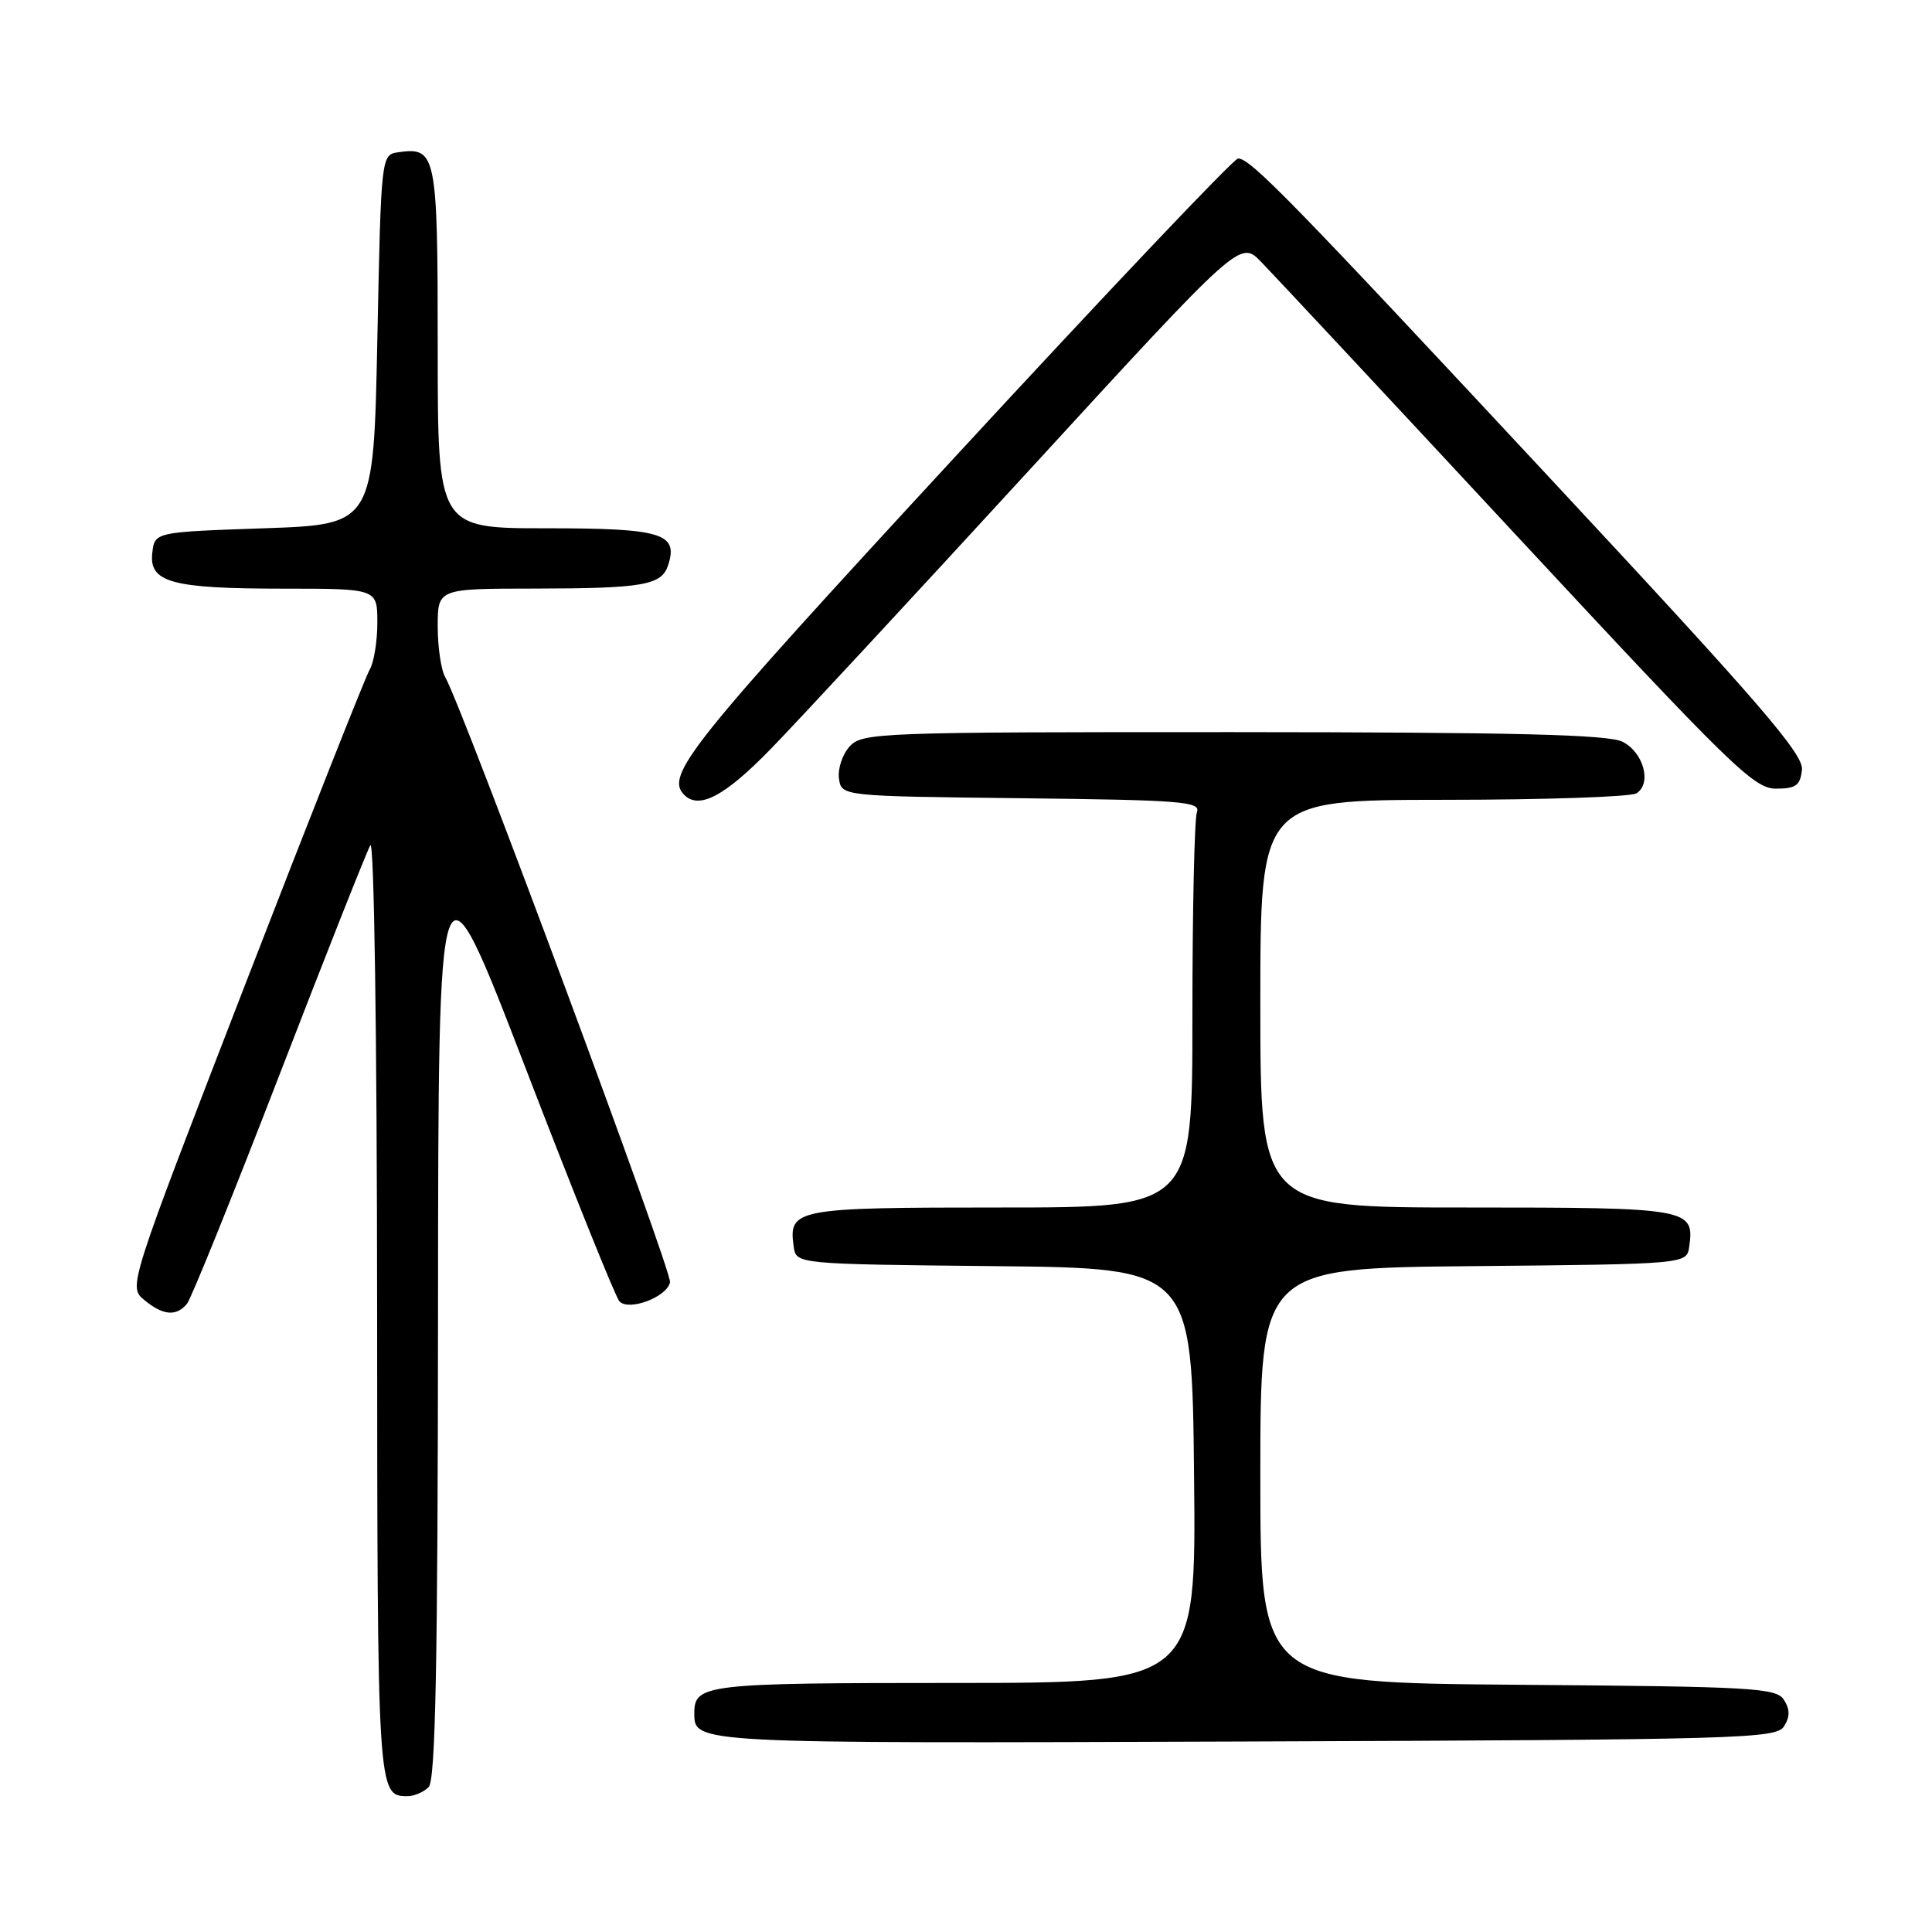 <?xml version="1.0" encoding="UTF-8" standalone="no"?>
<!DOCTYPE svg PUBLIC "-//W3C//DTD SVG 1.1//EN" "http://www.w3.org/Graphics/SVG/1.1/DTD/svg11.dtd" >
<svg xmlns="http://www.w3.org/2000/svg" xmlns:xlink="http://www.w3.org/1999/xlink" version="1.1" viewBox="0 0 256 256">
 <g >
 <path fill="currentColor"
d=" M 56.80 236.80 C 57.71 235.89 58.01 220.43 58.04 173.55 C 58.08 111.50 58.08 111.50 69.63 141.50 C 75.98 158.00 81.58 171.93 82.08 172.44 C 83.35 173.77 88.41 171.85 88.78 169.90 C 89.06 168.46 61.27 93.66 59.01 89.76 C 58.45 88.81 58.00 85.77 58.00 83.01 C 58.00 78.00 58.00 78.00 70.75 77.99 C 85.31 77.97 87.69 77.55 88.55 74.84 C 89.88 70.66 87.67 70.00 72.38 70.00 C 58.00 70.00 58.00 70.00 58.00 46.12 C 58.00 20.42 57.81 19.46 52.81 20.17 C 50.50 20.50 50.50 20.50 50.00 45.00 C 49.50 69.50 49.50 69.50 35.00 70.00 C 20.50 70.50 20.50 70.50 20.18 73.25 C 19.73 77.18 22.74 78.00 37.57 78.00 C 50.00 78.00 50.00 78.00 50.00 82.51 C 50.00 85.00 49.54 87.81 48.97 88.76 C 48.41 89.72 40.98 108.50 32.47 130.50 C 17.00 170.50 17.00 170.50 19.11 172.25 C 21.60 174.32 23.37 174.47 24.78 172.75 C 25.34 172.06 30.84 158.45 37.00 142.50 C 43.16 126.55 48.59 112.83 49.07 112.00 C 49.57 111.14 49.95 137.17 49.97 173.05 C 50.00 237.82 50.01 238.00 54.00 238.00 C 54.88 238.00 56.14 237.46 56.80 236.80 Z  M 236.39 228.75 C 237.19 227.47 237.19 226.53 236.39 225.25 C 235.38 223.65 232.40 223.48 201.14 223.24 C 167.00 222.97 167.00 222.97 167.00 195.50 C 167.00 168.03 167.00 168.03 195.25 167.77 C 223.50 167.50 223.50 167.50 223.83 165.19 C 224.55 160.12 223.85 160.00 194.38 160.00 C 167.00 160.00 167.00 160.00 167.00 133.00 C 167.00 106.00 167.00 106.00 191.25 105.98 C 204.59 105.98 216.10 105.59 216.84 105.12 C 218.90 103.82 217.79 99.70 215.00 98.29 C 213.09 97.33 200.88 97.03 163.40 97.01 C 116.27 97.00 114.24 97.08 112.57 98.92 C 111.62 99.97 110.99 101.88 111.17 103.17 C 111.50 105.50 111.50 105.50 135.35 105.77 C 156.50 106.01 159.13 106.21 158.60 107.60 C 158.27 108.46 158.00 120.60 158.00 134.58 C 158.00 160.00 158.00 160.00 132.62 160.00 C 105.31 160.00 104.46 160.16 105.17 165.19 C 105.50 167.50 105.50 167.50 131.72 167.77 C 157.94 168.03 157.94 168.03 158.22 195.52 C 158.50 223.00 158.50 223.00 126.45 223.00 C 93.45 223.00 92.00 223.17 92.00 227.00 C 92.00 231.04 91.70 231.02 164.85 230.76 C 230.68 230.52 235.35 230.39 236.39 228.75 Z  M 102.12 99.25 C 105.73 95.54 121.20 78.85 136.50 62.17 C 164.31 31.85 164.31 31.85 167.08 34.67 C 168.60 36.23 183.86 52.57 200.98 71.00 C 229.33 101.50 232.40 104.50 235.31 104.50 C 237.97 104.50 238.54 104.09 238.77 102.00 C 239.00 99.94 233.17 93.19 205.98 64.00 C 171.02 26.46 165.70 21.00 164.05 21.00 C 163.49 21.00 146.60 38.81 126.52 60.57 C 91.30 98.73 88.08 102.75 90.67 105.33 C 92.64 107.30 96.05 105.49 102.12 99.25 Z "/>
</g>
</svg>